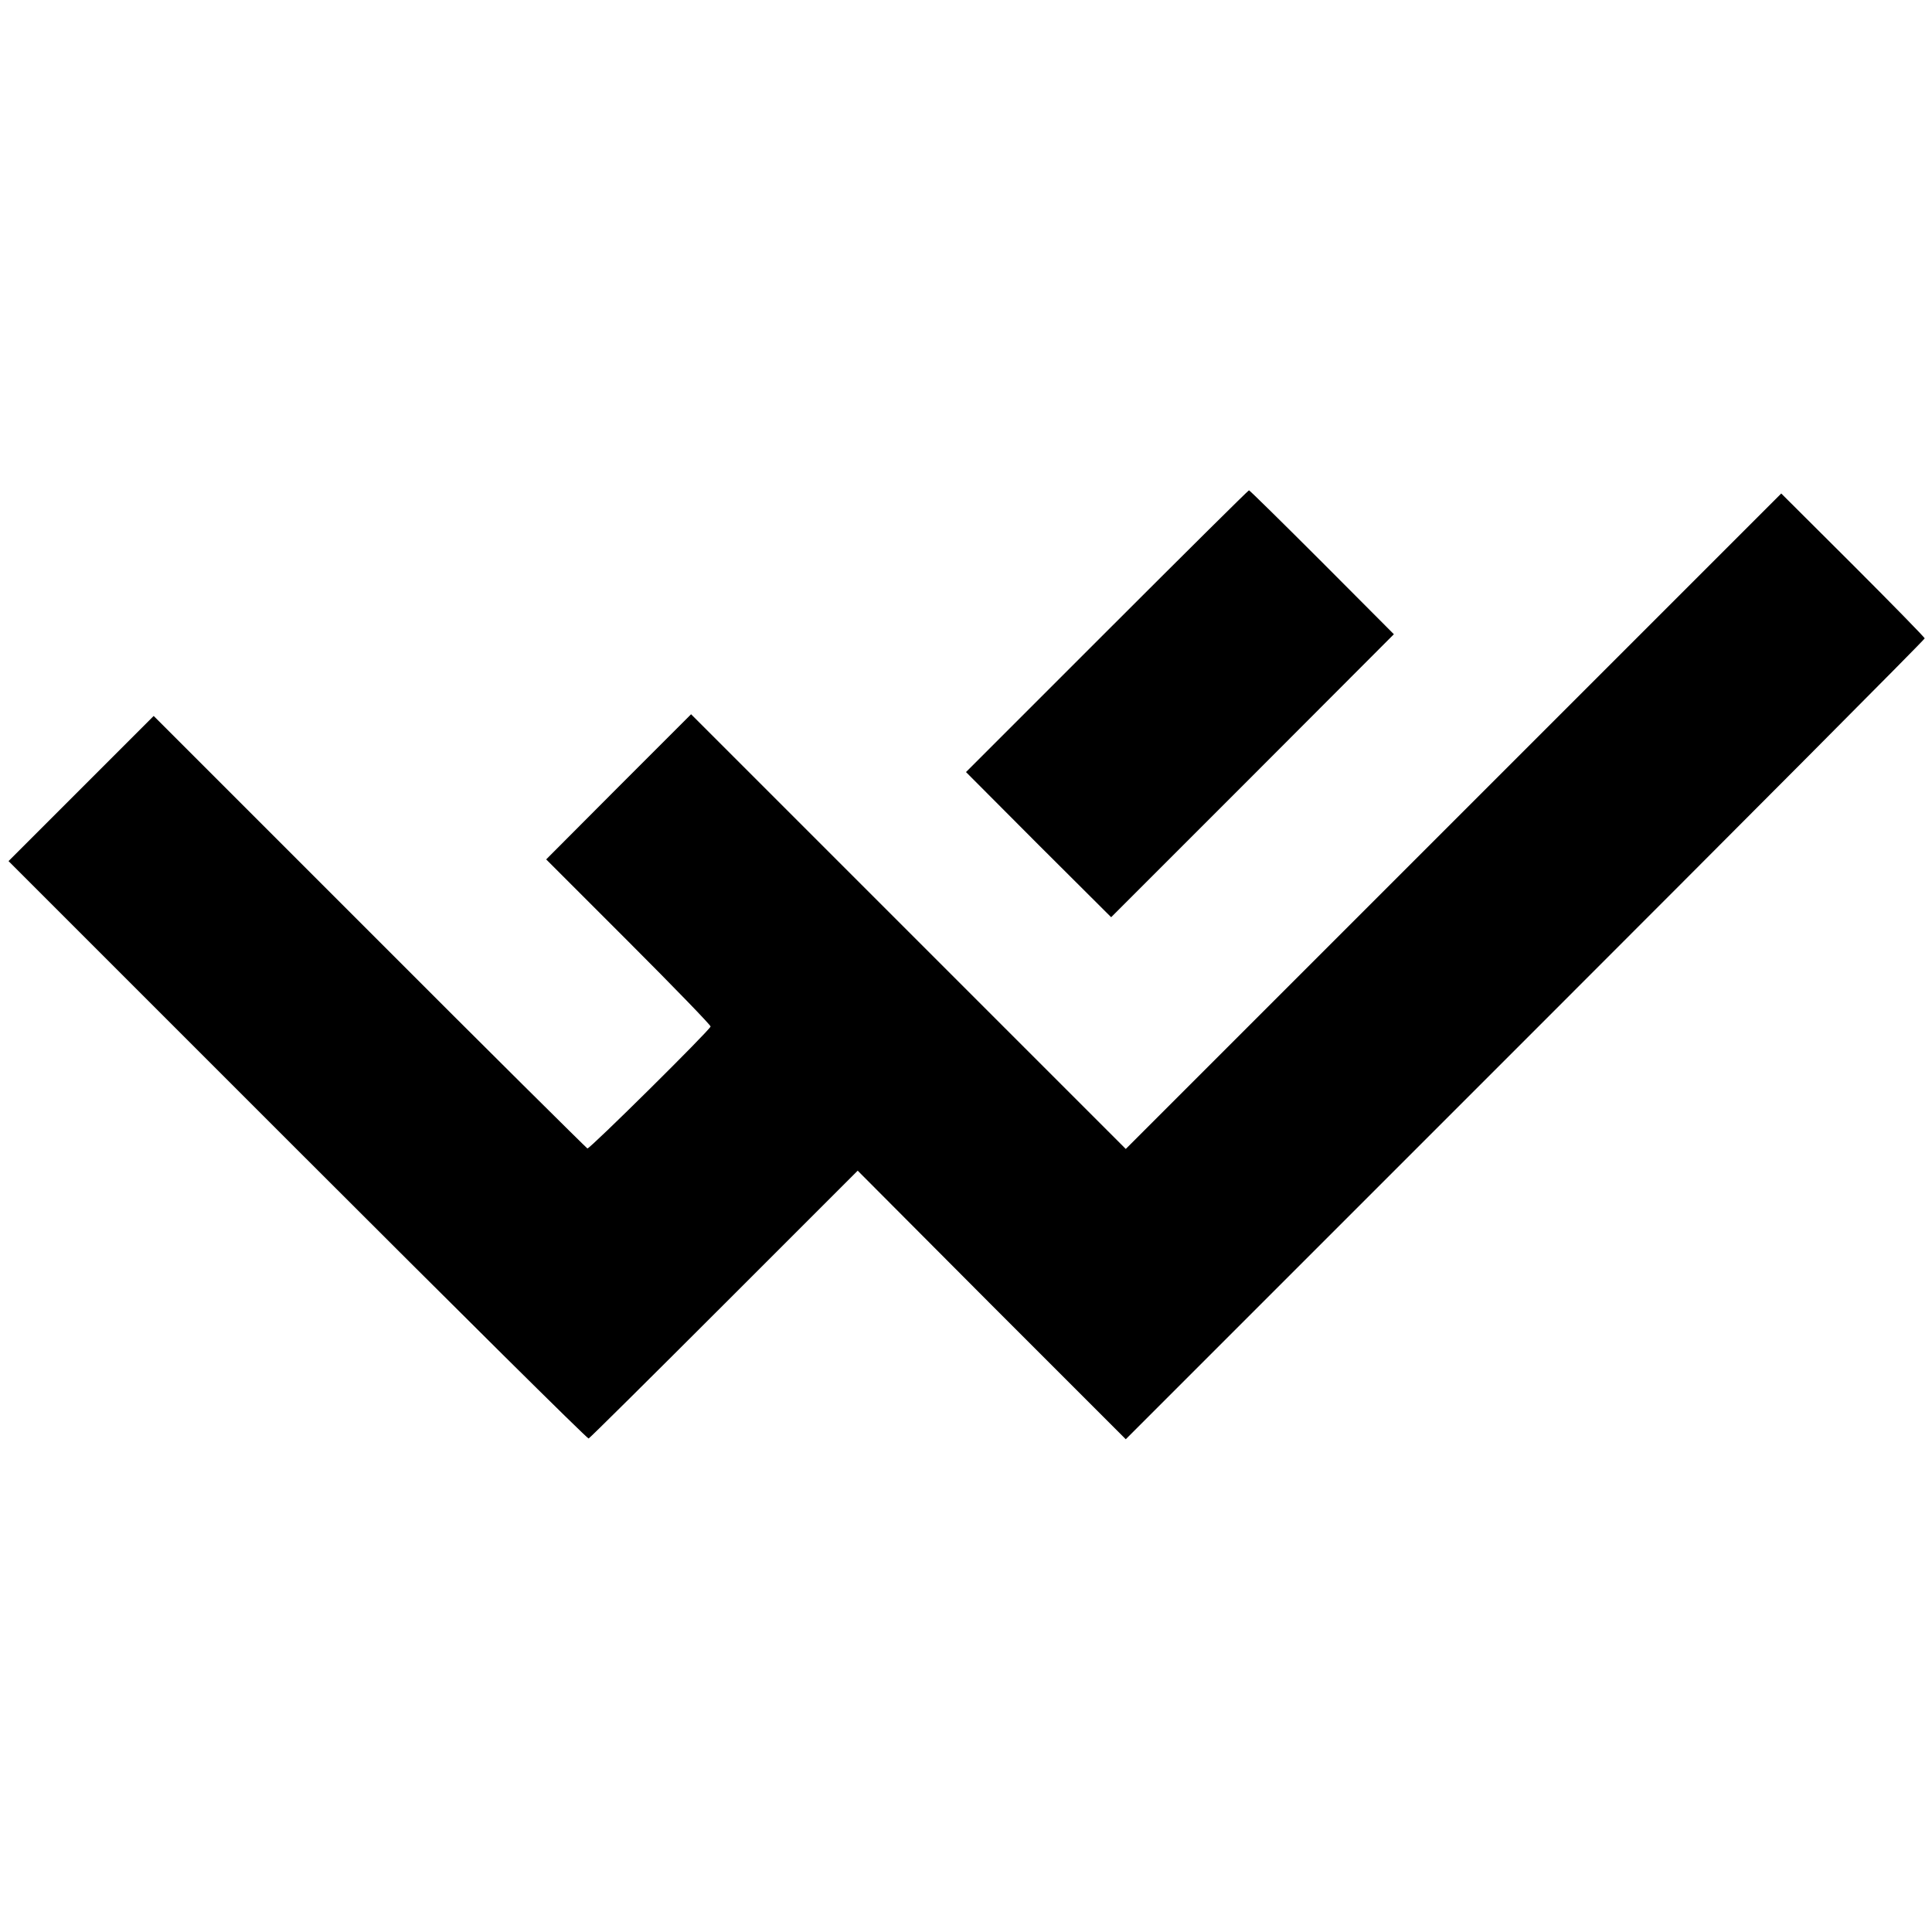 <?xml version="1.0" standalone="no"?>
<!DOCTYPE svg PUBLIC "-//W3C//DTD SVG 20010904//EN"
 "http://www.w3.org/TR/2001/REC-SVG-20010904/DTD/svg10.dtd">
<svg version="1.0" xmlns="http://www.w3.org/2000/svg"
 width="792pt" height="792pt" viewBox="0 0 792 792"
 preserveAspectRatio="xMidYMid meet">
<g transform="translate(0,792) scale(0.1,-0.1)"
fill="#000000" stroke="none">
<path d="M4537 5332 l-577 -577 297 -298 298 -297 580 580 579 580 -294 295
c-162 162 -297 295 -300 295 -3 0 -265 -260 -583 -578z"/>
<path d="M5959 4554 l-1344 -1344 -891 891 -891 891 -297 -297 -297 -298 338
-338 c186 -186 337 -342 336 -347 -3 -15 -496 -503 -505 -500 -4 2 -407 401
-893 888 l-885 885 -298 -298 -297 -297 1185 -1185 c652 -652 1188 -1184 1193
-1182 4 1 254 249 555 550 l548 548 549 -551 550 -550 1637 1637 c901 901
1638 1641 1638 1646 0 4 -132 139 -294 301 l-294 293 -1343 -1343z"/>
</g>
</svg>
